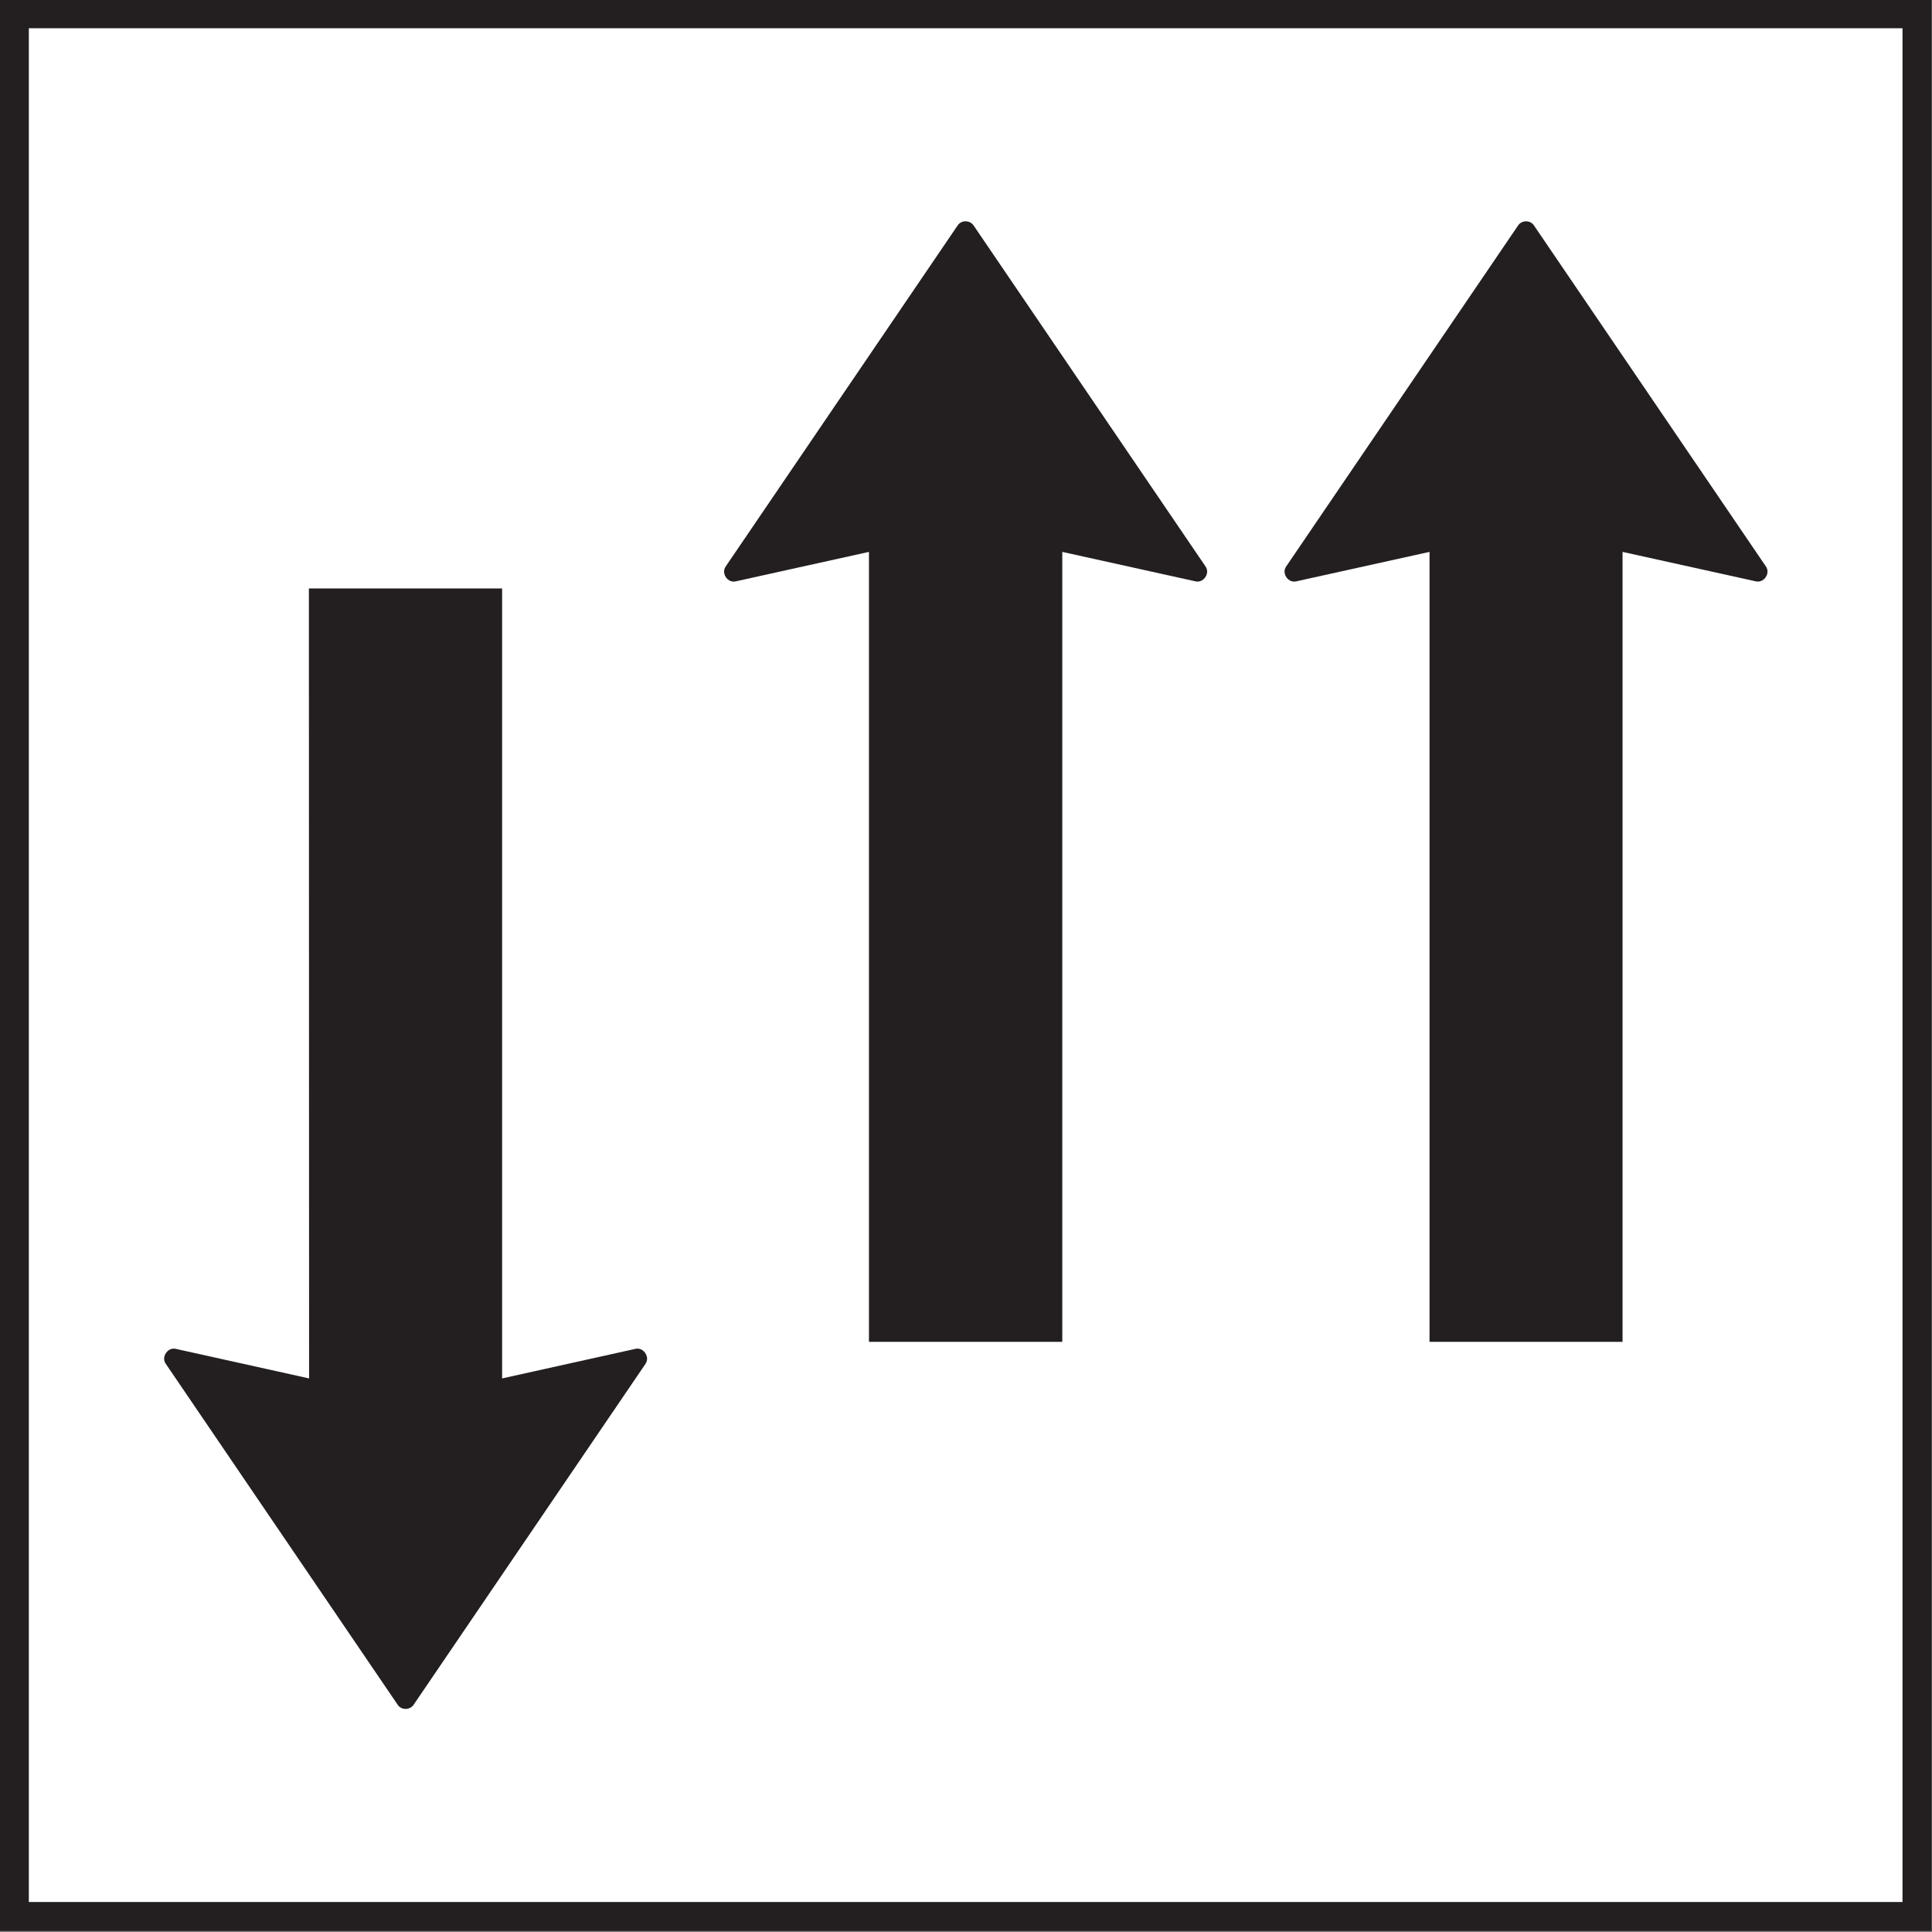 <?xml version="1.0" encoding="UTF-8" standalone="no"?>
<!-- Created with Inkscape (http://www.inkscape.org/) -->

<svg
   width="99.998mm"
   height="100mm"
   viewBox="0 0 99.998 100"
   version="1.1"
   id="svg1224"
   xmlns="http://www.w3.org/2000/svg"
   xmlns:svg="http://www.w3.org/2000/svg">
  <rect x="0" y="0" width="99.998" height="100" fill="#808080" stroke="none"/>
  <defs
     id="defs1221" />
  <g
     id="layer1"
     transform="translate(-136.458,-165.472)">
    <g
       id="g2008"
       transform="matrix(5.171,0,0,5.171,-58.686,-502.698)">
      <path
         d="m 37.736,148.543 h 19.336 v -19.336 h -19.336 z"
         style="fill:#231f20;fill-opacity:1;fill-rule:evenodd;stroke:none;stroke-width:0.353"
         id="path832" />
      <path
         d="m 37.736,148.543 h 19.336 v -19.336 h -19.336 z"
         style="fill:none;stroke:#231f20;stroke-width:0.001;stroke-linecap:square;stroke-linejoin:miter;stroke-miterlimit:2.613;stroke-dasharray:none;stroke-opacity:1"
         id="path834" />
      <path
         d="m 38.026,129.497 h 18.756 v 18.756 H 38.026 Z"
         style="fill:#ffffff;fill-opacity:1;fill-rule:evenodd;stroke:none;stroke-width:0.353"
         id="path836" />
      <path
         d="m 38.026,129.497 h 18.756 v 18.756 H 38.026 Z"
         style="fill:none;stroke:#231f20;stroke-width:0.001;stroke-linecap:square;stroke-linejoin:miter;stroke-miterlimit:2.613;stroke-dasharray:none;stroke-opacity:1"
         id="path838" />
      <path
         d="m 40.83,135.105 h 1.934 v 7.907 l 1.335,-0.296 c 0.062,-0.014 0.116,0.042 0.116,0.099 0,0.017 -0.005,0.034 -0.015,0.05 l -2.322,3.414 c -0.019,0.027 -0.049,0.041 -0.08,0.041 -0.03,0 -0.061,-0.014 -0.079,-0.041 l -2.322,-3.414 c -0.011,-0.016 -0.016,-0.033 -0.016,-0.05 0,-0.057 0.054,-0.113 0.116,-0.099 l 1.335,0.296 z"
         style="fill:#231f20;fill-opacity:1;fill-rule:evenodd;stroke:none;stroke-width:0.353"
         id="path840" />
      <path
         d="m 46.437,142.646 h 1.934 v -7.907 l 1.334,0.295 c 0.062,0.014 0.116,-0.041 0.116,-0.098 0,-0.017 -0.005,-0.035 -0.016,-0.051 l -2.322,-3.414 c -0.019,-0.027 -0.049,-0.041 -0.08,-0.041 -0.031,0 -0.061,0.014 -0.079,0.041 l -2.322,3.414 c -0.011,0.016 -0.016,0.033 -0.016,0.051 0,0.057 0.053,0.112 0.116,0.098 l 1.334,-0.295 v 7.907 0 0 z"
         style="fill:#231f20;fill-opacity:1;fill-rule:evenodd;stroke:none;stroke-width:0.353"
         id="path842" />
      <path
         d="m 52.045,142.646 h 1.934 v -7.907 l 1.335,0.295 c 0.062,0.014 0.116,-0.041 0.116,-0.098 0,-0.017 -0.005,-0.035 -0.016,-0.051 l -2.322,-3.414 c -0.018,-0.027 -0.049,-0.041 -0.079,-0.041 -0.03,0 -0.061,0.014 -0.079,0.041 l -2.322,3.414 c -0.011,0.016 -0.016,0.033 -0.016,0.051 0,0.057 0.053,0.112 0.116,0.098 l 1.335,-0.295 v 7.907 0 0 z"
         style="fill:#231f20;fill-opacity:1;fill-rule:evenodd;stroke:none;stroke-width:0.353"
         id="path844" />
    </g>
  </g>
</svg>

